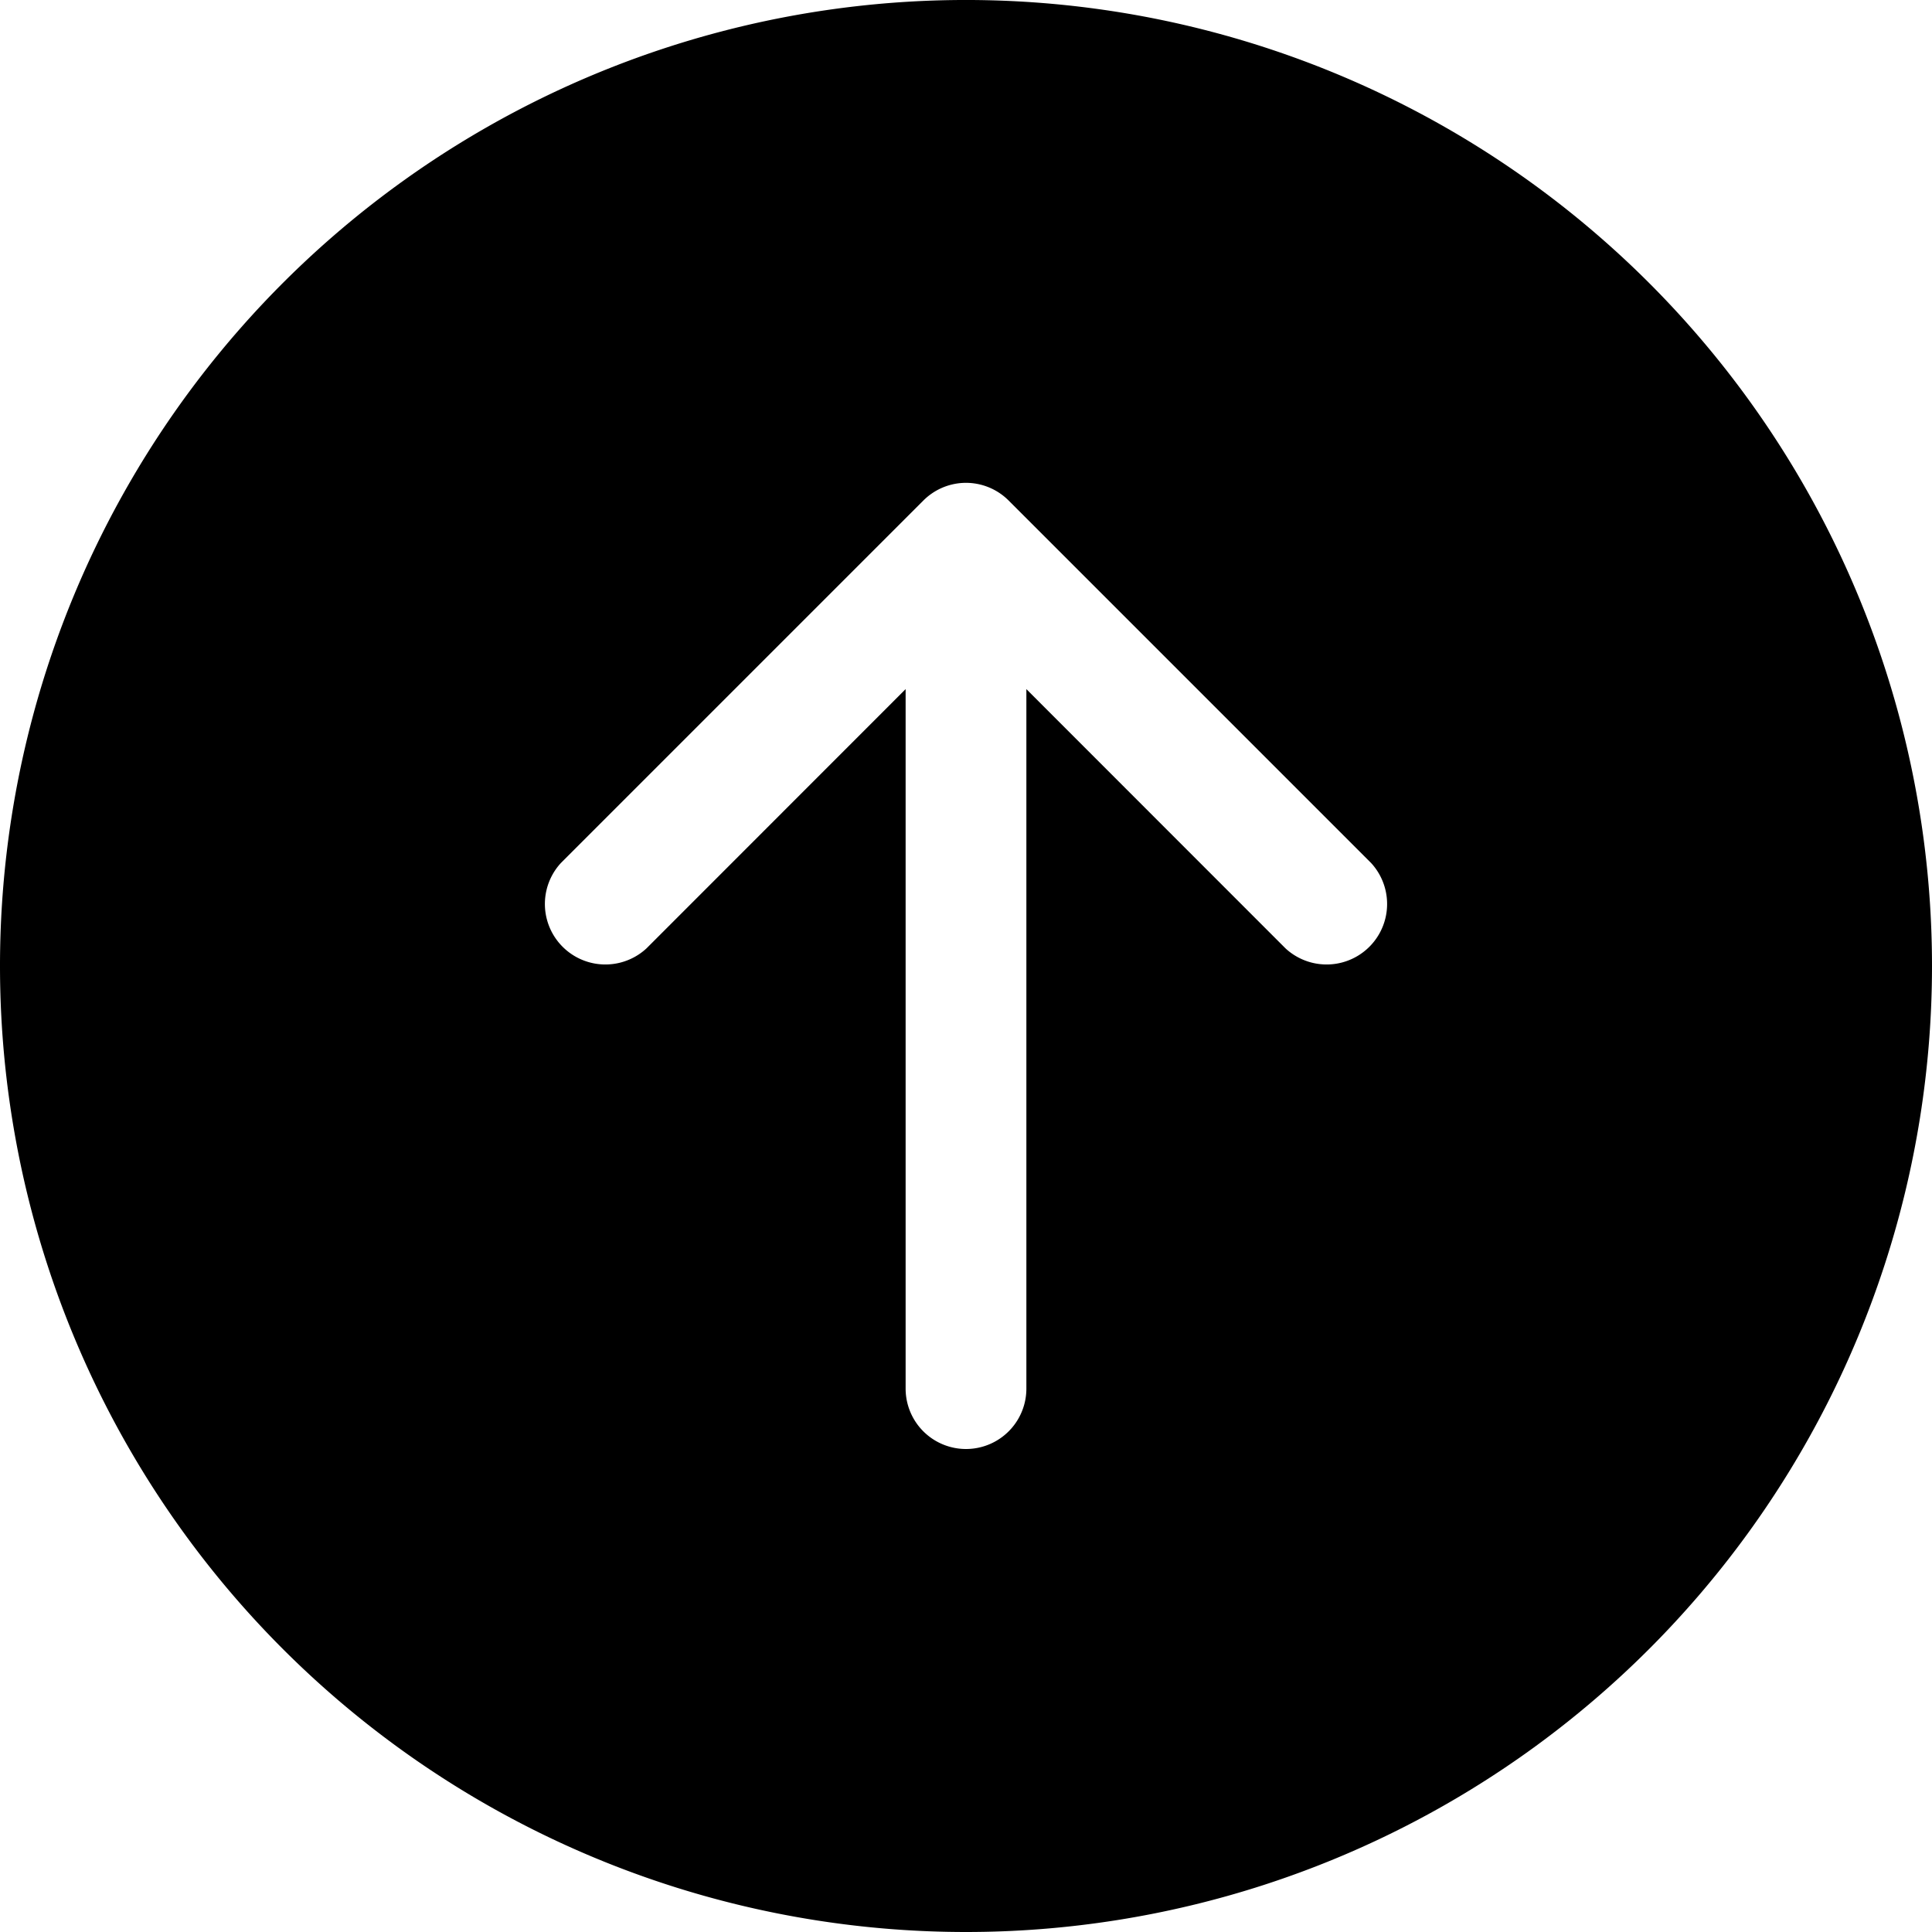 <?xml version="1.0" encoding="UTF-8" standalone="no"?>
<svg
   xmlns:dc="http://purl.org/dc/elements/1.1/"
   xmlns:cc="http://creativecommons.org/ns#"
   xmlns:rdf="http://www.w3.org/1999/02/22-rdf-syntax-ns#"
   xmlns:svg="http://www.w3.org/2000/svg"
   xmlns="http://www.w3.org/2000/svg"
   xmlns:sodipodi="http://sodipodi.sourceforge.net/DTD/sodipodi-0.dtd"
   xmlns:inkscape="http://www.inkscape.org/namespaces/inkscape"
   inkscape:version="1.0 (4035a4fb49, 2020-05-01)"
   sodipodi:docname="arrow-up-circle-fill.svg"
   id="svg2801"
   version="1.1"
   fill="currentColor"
   class="bi bi-arrow-up-circle-fill"
   viewBox="0 0 16 16"
   height="1em"
   width="1em">
  <defs
     id="defs2805" />
  <sodipodi:namedview
     inkscape:current-layer="svg2801"
     inkscape:window-maximized="1"
     inkscape:window-y="-9"
     inkscape:window-x="-9"
     inkscape:cy="8"
     inkscape:cx="8"
     inkscape:zoom="50.0625"
     showgrid="false"
     id="namedview2803"
     inkscape:window-height="1001"
     inkscape:window-width="1920"
     inkscape:pageshadow="2"
     inkscape:pageopacity="0"
     guidetolerance="10"
     gridtolerance="10"
     objecttolerance="10"
     borderopacity="1"
     bordercolor="#666666"
     pagecolor="#ffffff"
     inkscape:document-rotation="0" />
  <path
     d="M 8.039,0 A 8,8 0 0 0 0,8 8,8 0 0 0 16,8 8,8 0 0 0 8.039,0 Z m -0.076,4 a 0.5,0.5 0 0 1 0.391,0.146 l 3,3 A 0.501,0.501 0 0 1 10.646,7.854 L 8.5,5.707 V 11.5 a 0.5,0.5 0 0 1 -1,0 V 5.707 L 5.354,7.854 A 0.501,0.501 0 0 1 4.646,7.146 l 3,-3 A 0.5,0.5 0 0 1 7.963,4 Z"
     style="fill:#000000;fill-opacity:1;fill-rule:evenodd"
     id="path2799" />
</svg>
